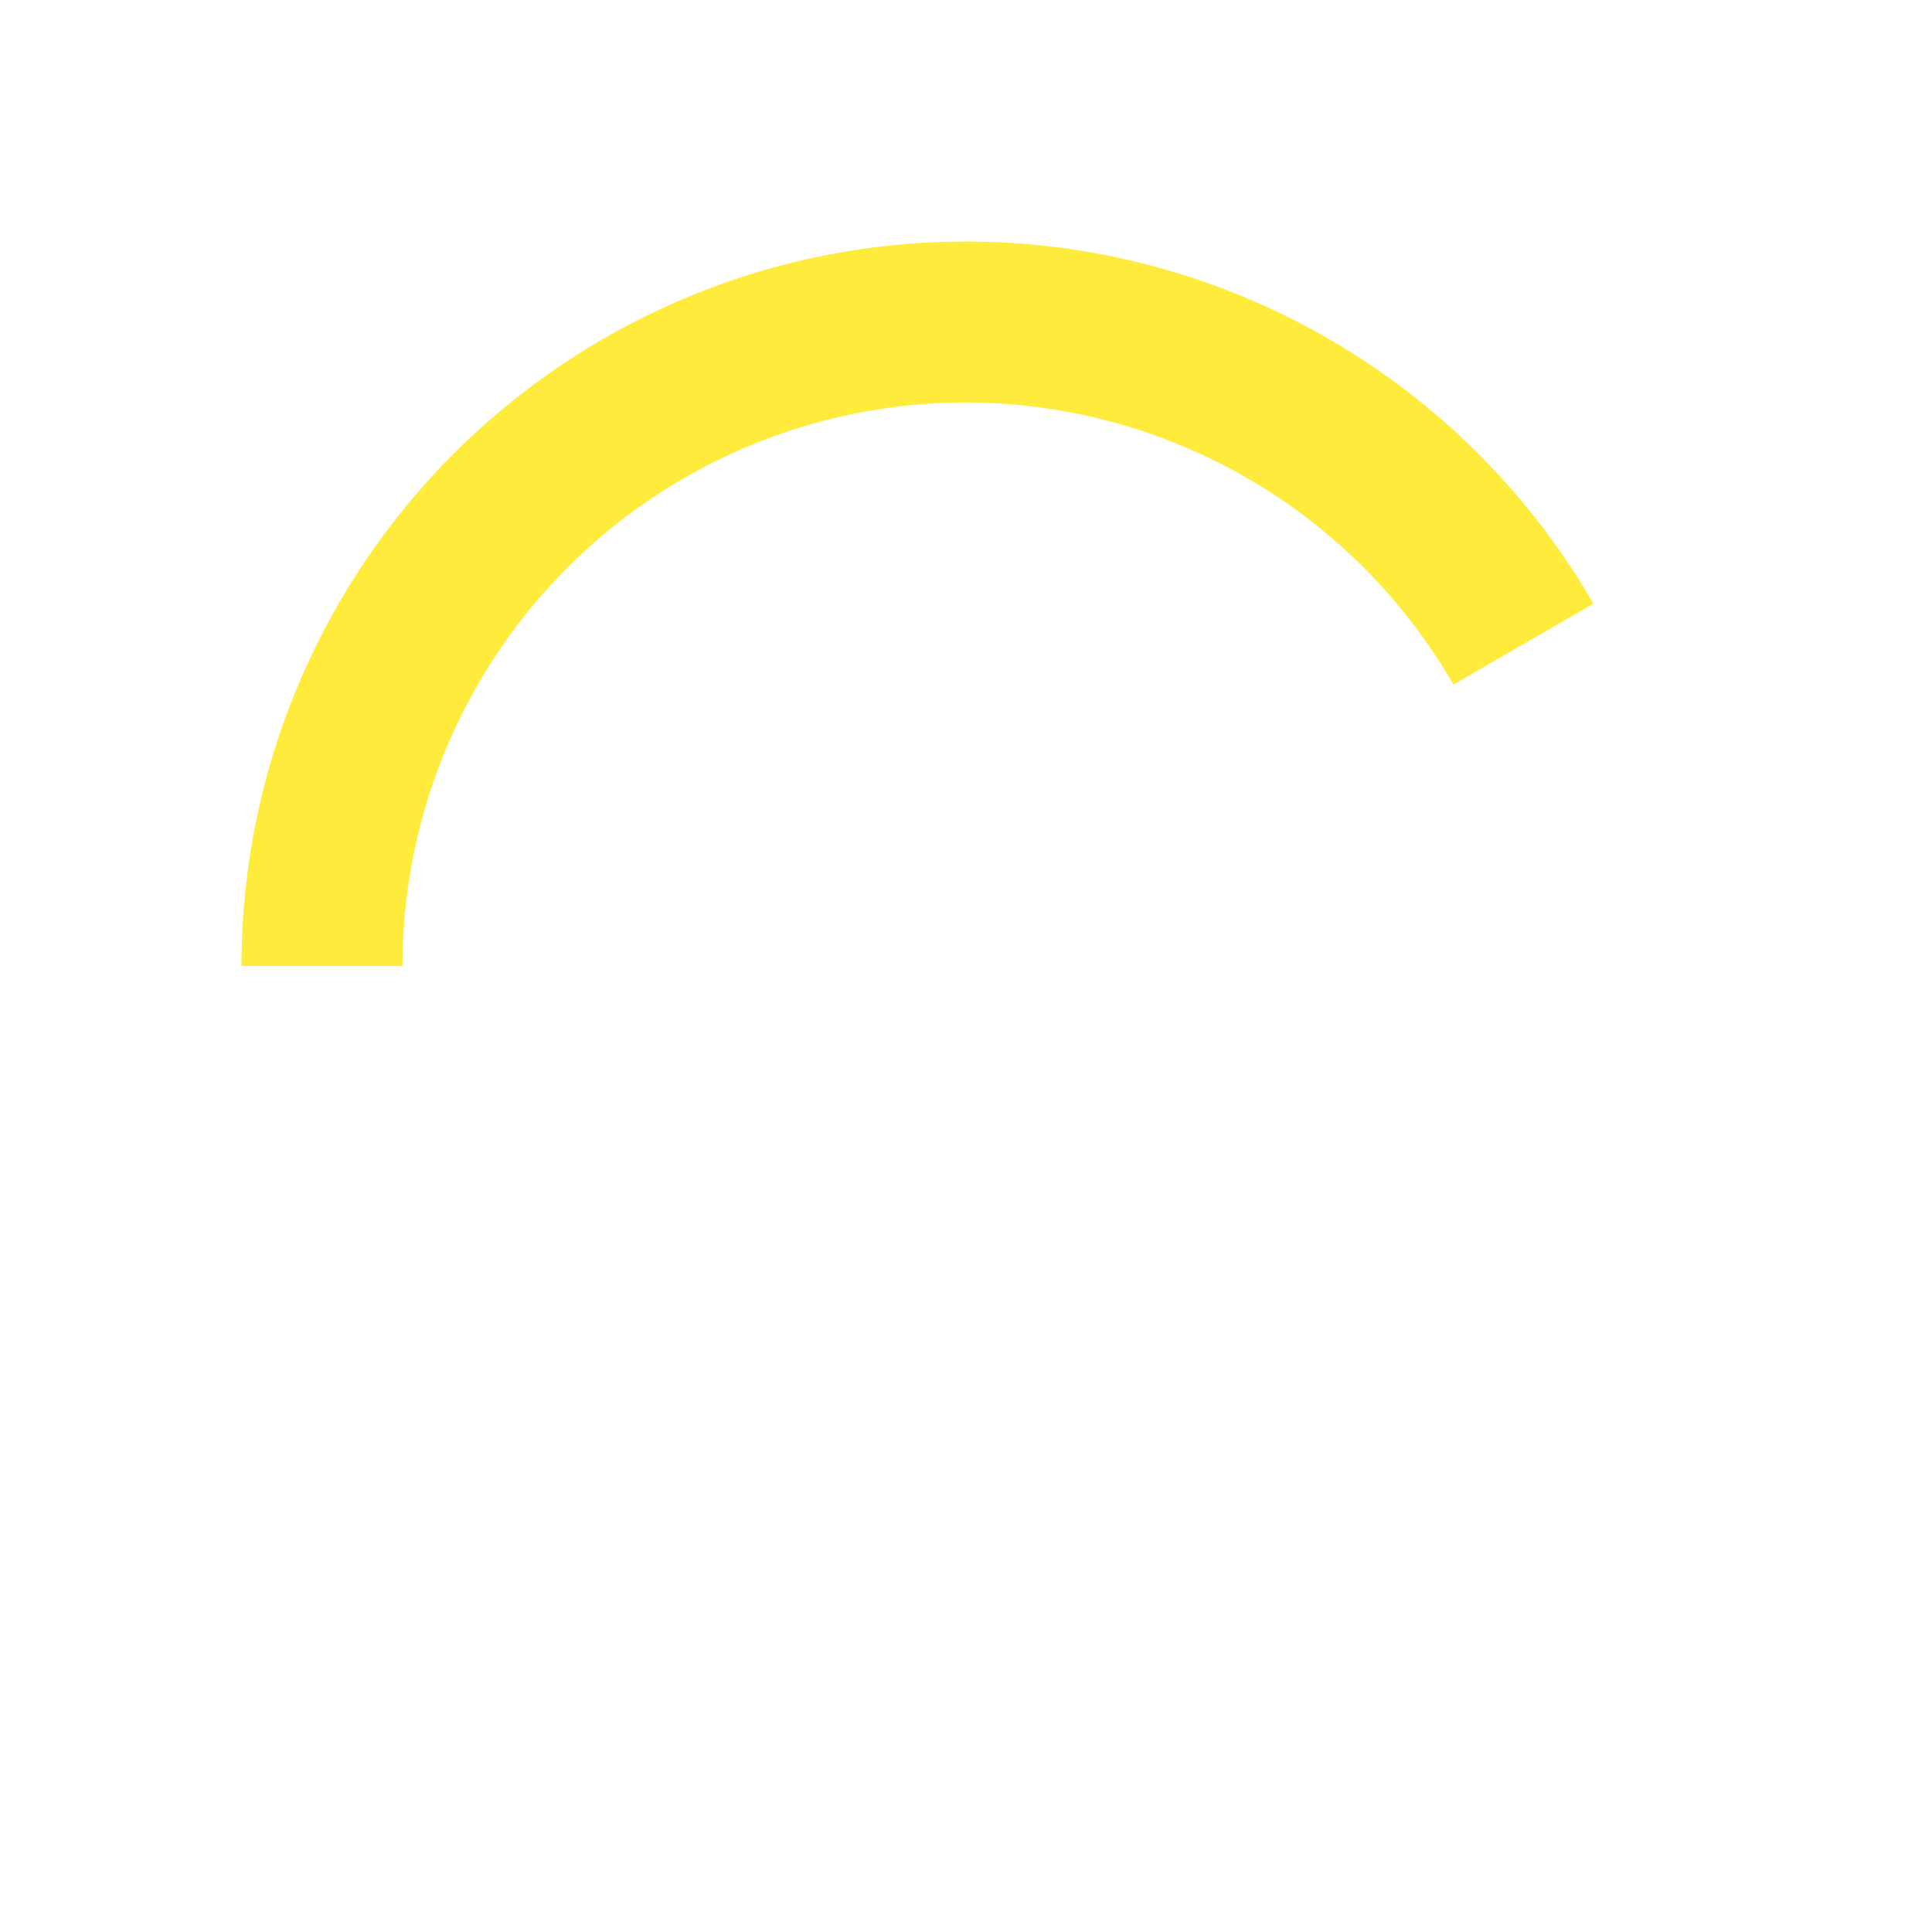 <?xml version="1.0" encoding="UTF-8" standalone="no"?>
<!-- Created with Inkscape (http://www.inkscape.org/) -->

<svg
   xmlns:dc="http://purl.org/dc/elements/1.1/"
   xmlns:cc="http://creativecommons.org/ns#"
   xmlns:rdf="http://www.w3.org/1999/02/22-rdf-syntax-ns#"
   xmlns:svg="http://www.w3.org/2000/svg"
   xmlns="http://www.w3.org/2000/svg"
   xmlns:sodipodi="http://sodipodi.sourceforge.net/DTD/sodipodi-0.dtd"
   xmlns:inkscape="http://www.inkscape.org/namespaces/inkscape"
   width="48"
   height="48"
   id="svg2"
   version="1.1"
   inkscape:version="0.91 r13725"
   sodipodi:docname="progress-20-symbolic.svg">
  <defs
     id="defs4" />
  <sodipodi:namedview
     id="base"
     pagecolor="#ffffff"
     bordercolor="#666666"
     borderopacity="1.0"
     inkscape:pageopacity="0.0"
     inkscape:pageshadow="2"
     inkscape:zoom="4.585543228033211"
     inkscape:cx="5.167833693539521"
     inkscape:cy="-3.626959369187279"
     inkscape:document-units="px"
     inkscape:current-layer="layer1"
     showgrid="false"
     inkscape:window-width="1366"
     inkscape:window-height="713"
     inkscape:window-x="0"
     inkscape:window-y="30"
     inkscape:window-maximized="1"
     inkscape:snap-bbox="true"
     inkscape:bbox-nodes="true" />
  <g
     inkscape:label="Layer 1"
     inkscape:groupmode="layer"
     id="layer1"
     transform="translate(0,-1004.362)"
     style="opacity:1">
    <path
       style="opacity:1;fill:#FFEB3B;fill-opacity:1;fill-rule:nonzero;stroke:none;stroke-width:3;stroke-miterlimit:4;stroke-dasharray:none;stroke-opacity:1"
       d="M 24.688 6.014 A 18 18 0 0 0 19.342 6.613 A 18 18 0 0 0 6 24 L 10 24 A 14 14 0 0 1 24 10 A 14 14 0 0 1 36.109 17.008 L 39.588 15 A 18 18 0 0 0 24.688 6.014 z "
       transform="translate(0,1004.362)"
       id="ellipse4145" />
  </g>
</svg>
